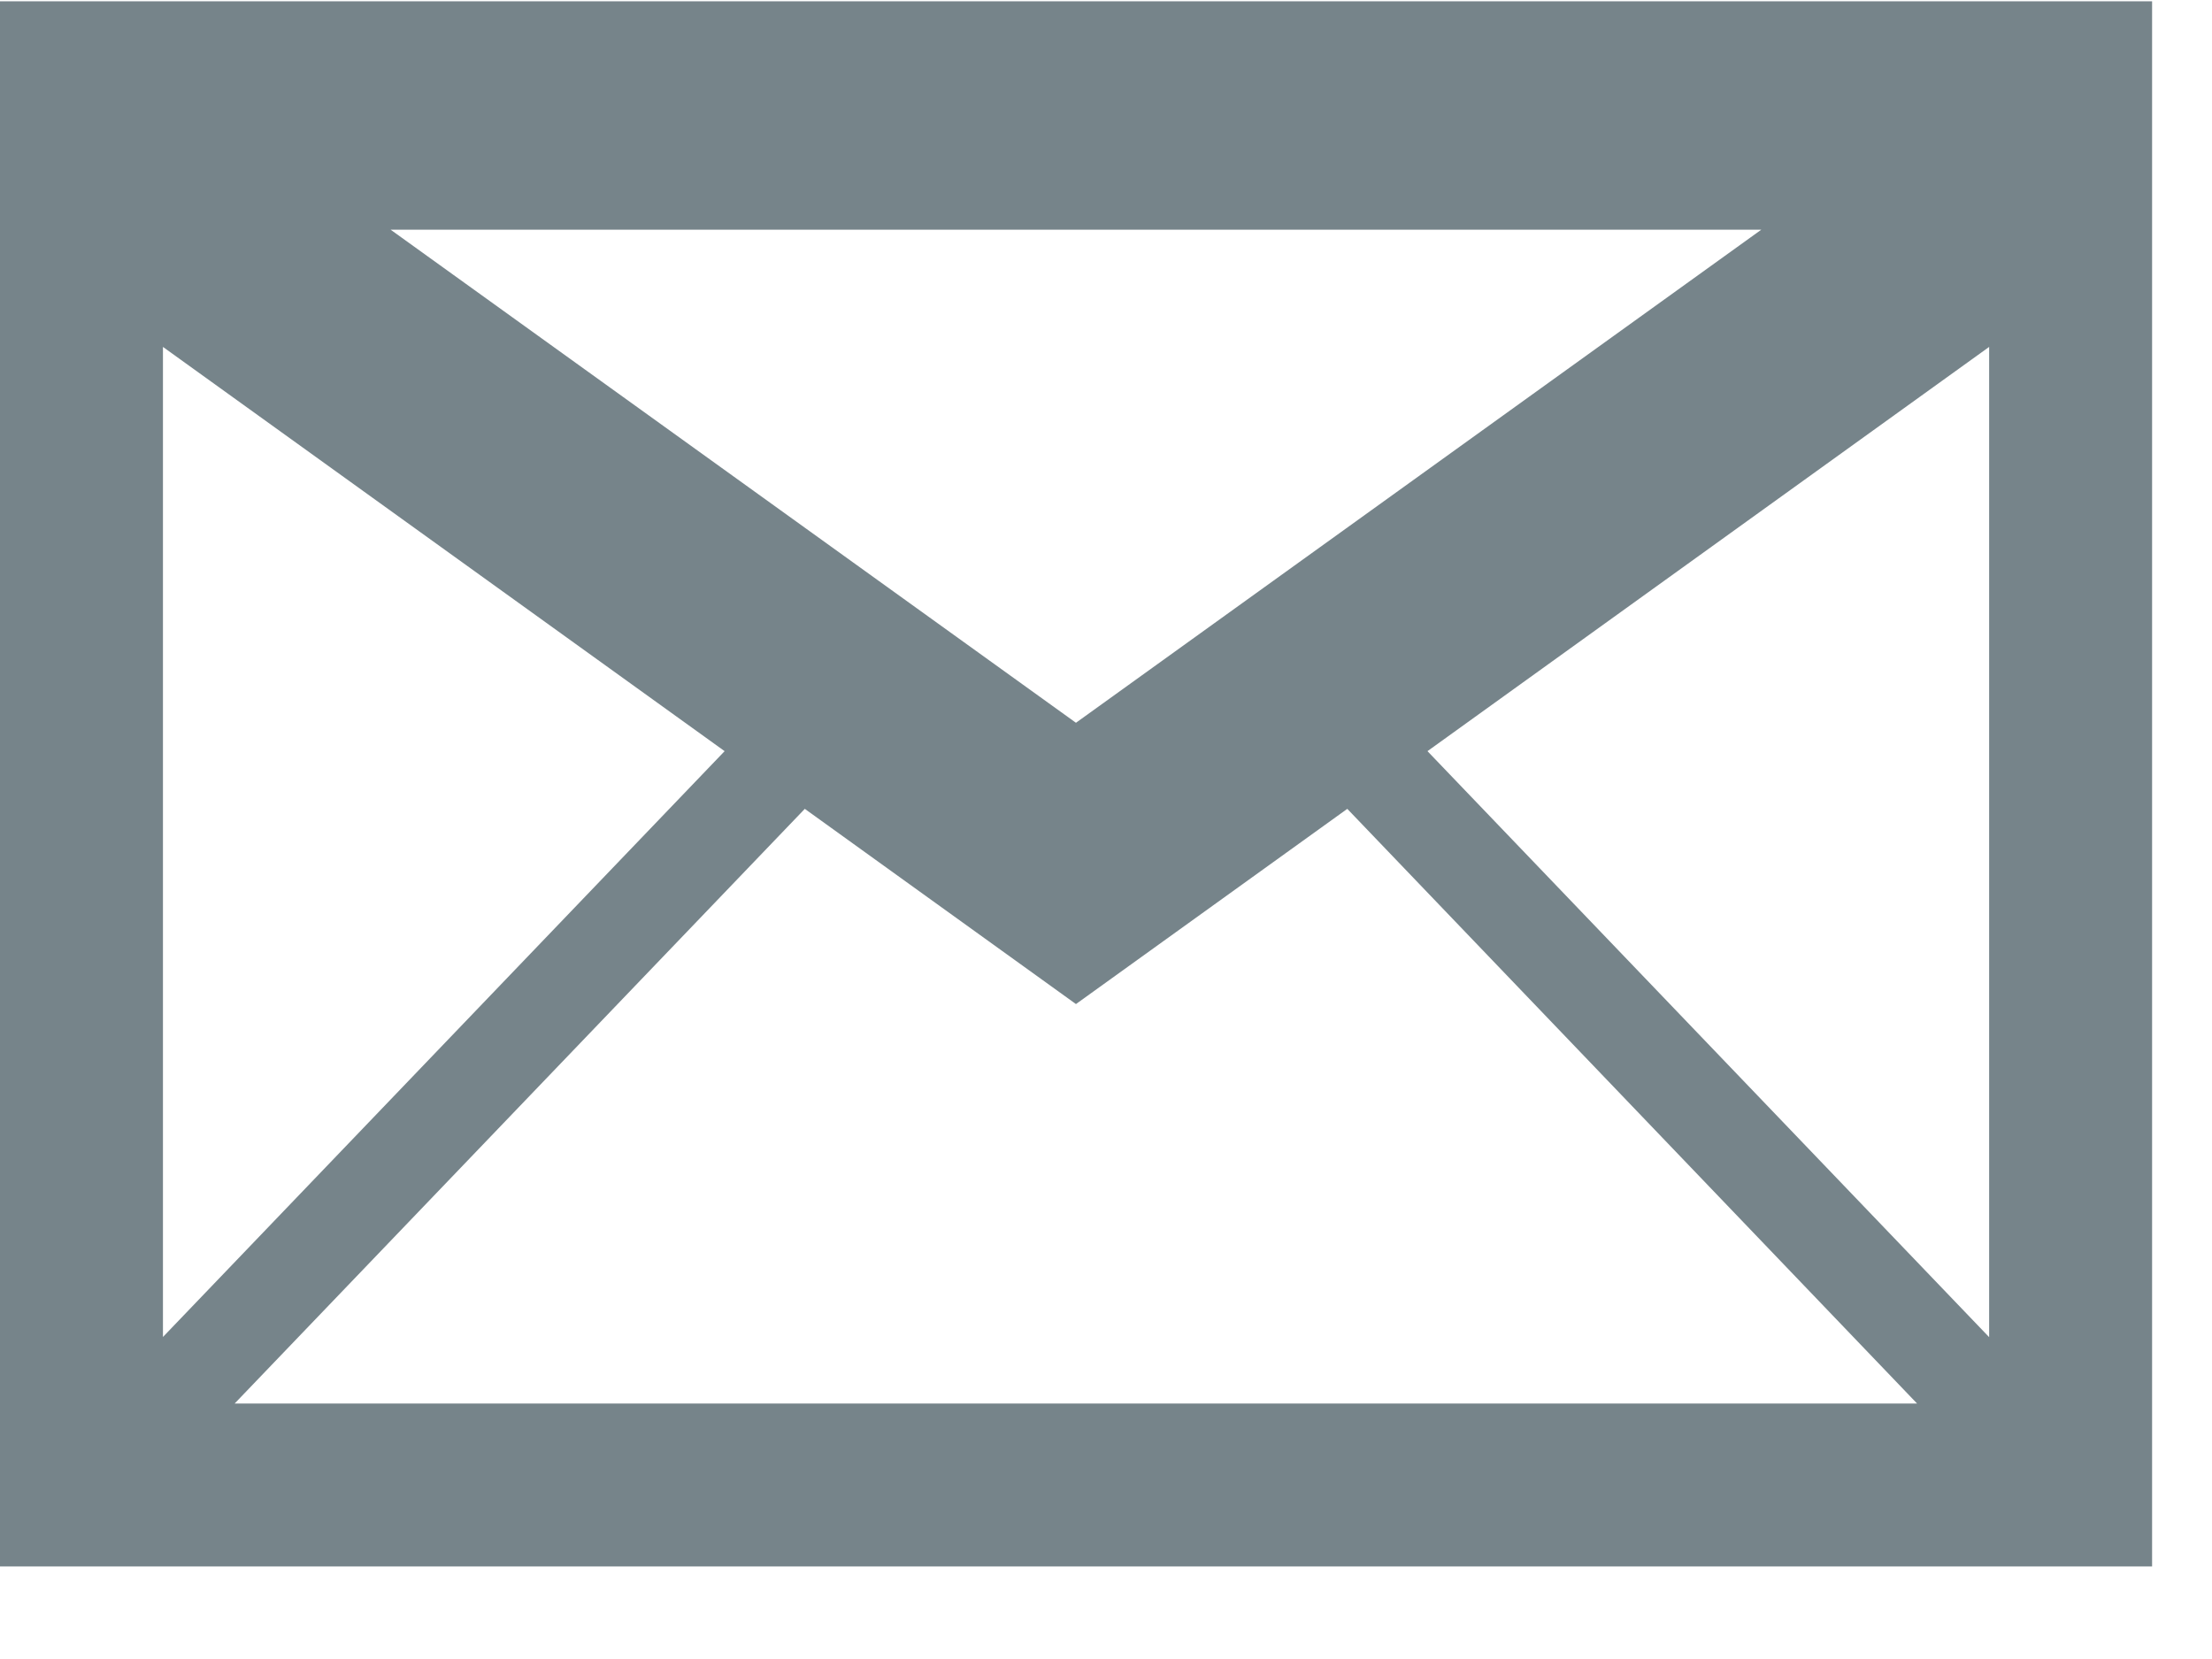<svg xmlns="http://www.w3.org/2000/svg" xmlns:xlink="http://www.w3.org/1999/xlink" preserveAspectRatio="xMidYMid" width="12" height="9" viewBox="0 0 12 9">
  <defs>
    <style>

      .cls-2 {
        fill: #76848a;
      }
    </style>
  </defs>
  <path d="M-0.001,0.007 C-0.001,0.007 -0.001,8.498 -0.001,8.498 C-0.001,8.498 11.675,8.498 11.675,8.498 C11.675,8.498 11.675,0.007 11.675,0.007 C11.675,0.007 -0.001,0.007 -0.001,0.007 ZM5.837,5.447 C5.837,5.447 7.309,4.388 7.309,4.388 C7.309,4.388 10.400,7.614 10.400,7.614 C10.400,7.614 1.273,7.614 1.273,7.614 C1.273,7.614 4.366,4.388 4.366,4.388 C4.366,4.388 5.837,5.447 5.837,5.447 ZM5.837,3.921 C5.837,3.921 2.119,1.246 2.119,1.246 C2.119,1.246 9.555,1.246 9.555,1.246 C9.555,1.246 5.837,3.921 5.837,3.921 ZM3.931,4.075 C3.931,4.075 0.884,7.253 0.884,7.253 C0.884,7.253 0.884,1.882 0.884,1.882 C0.884,1.882 3.931,4.075 3.931,4.075 ZM10.791,7.254 C10.791,7.254 7.744,4.075 7.744,4.075 C7.744,4.075 10.791,1.882 10.791,1.882 C10.791,1.882 10.791,7.254 10.791,7.254 Z" id="path-1" class="cls-2" fill-rule="evenodd"/>
</svg>
